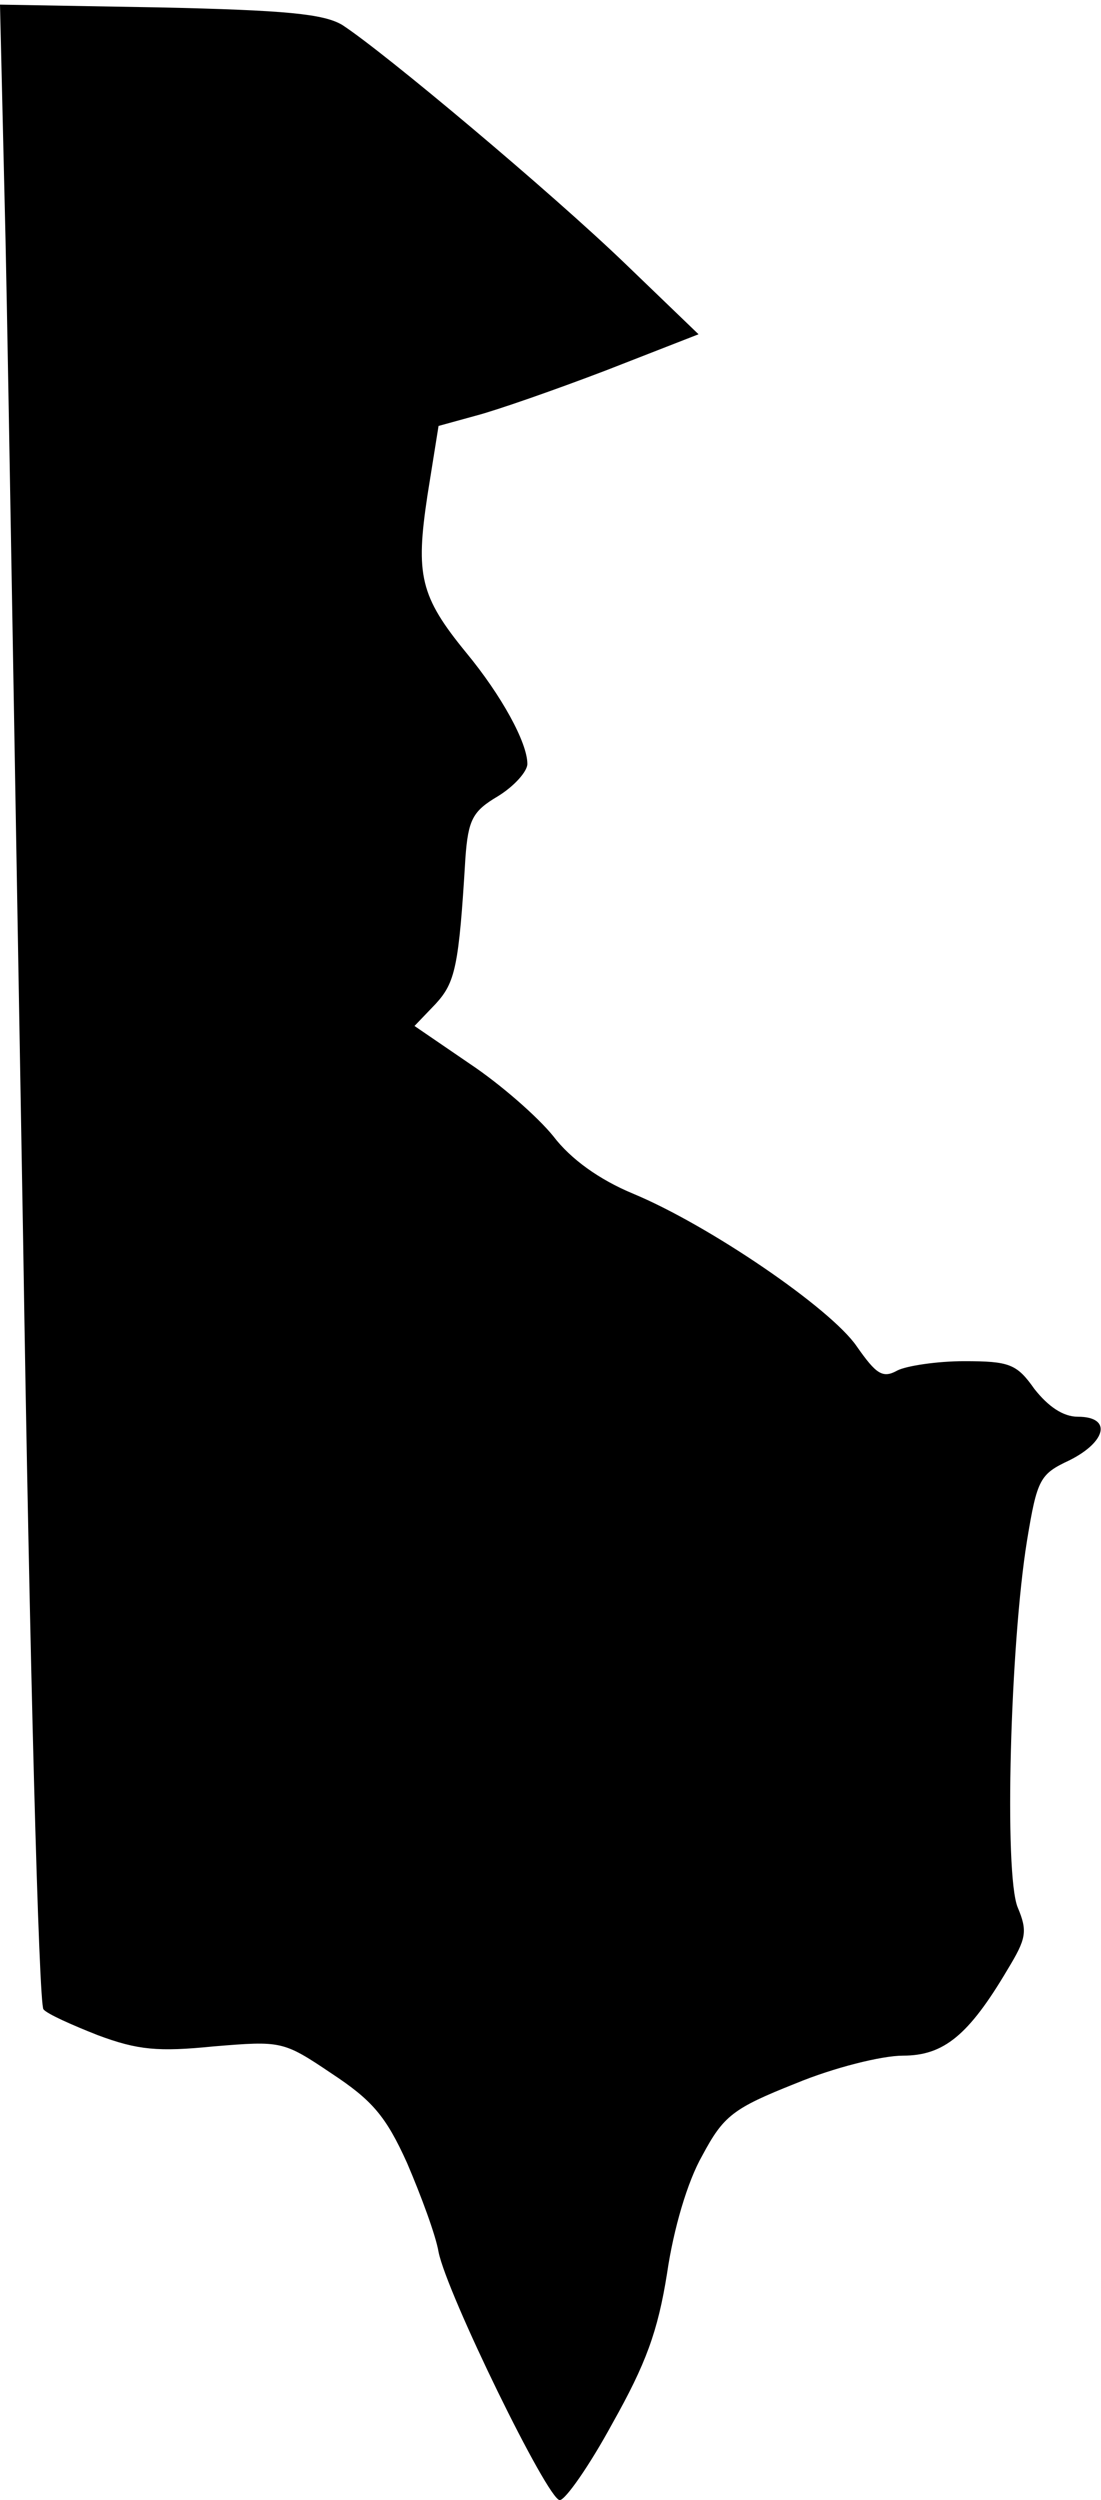 <?xml version="1.0" standalone="no"?>
<!DOCTYPE svg PUBLIC "-//W3C//DTD SVG 20010904//EN"
 "http://www.w3.org/TR/2001/REC-SVG-20010904/DTD/svg10.dtd">
<svg version="1.0" xmlns="http://www.w3.org/2000/svg"
 width="119pt" height="270pt" viewBox="0 0 119 270"
 preserveAspectRatio="xMidYMid meet">
<g transform="translate(0,270) scale(0.1,-0.1)"
fill="#000000" stroke="none">
<path fill="#000000" stroke="none" d="M6 2440 c3 -140 11 -626 19 -1079 7
-453 17 -827 22 -831 4 -5 31 -17 59 -28 43 -16 65 -18 125 -12 73 6 75 6 127
-29 44 -29 59 -46 82 -97 15 -35 31 -78 34 -96 9 -45 118 -268 131 -268 6 0
32 37 57 83 36 64 49 99 59 162 7 48 22 99 38 127 23 43 33 51 101 78 41 17
93 30 116 30 44 0 71 22 113 93 20 33 22 41 11 67 -15 36 -8 285 10 396 11 67
14 72 46 87 40 20 46 47 9 47 -16 0 -32 11 -47 30 -19 27 -27 30 -76 30 -29 0
-62 -5 -72 -10 -16 -9 -23 -4 -44 26 -28 41 -160 131 -242 165 -36 15 -67 37
-86 62 -17 21 -57 56 -90 78 l-60 41 23 24 c21 23 25 40 32 157 3 42 8 51 35
67 18 11 32 27 32 35 0 23 -28 74 -66 120 -50 61 -55 84 -42 170 l12 75 40 11
c23 6 86 28 141 49 l100 39 -79 76 c-80 77 -260 228 -306 258 -20 12 -61 16
-198 19 l-172 3 6 -255z"/>
</g>
</svg>
